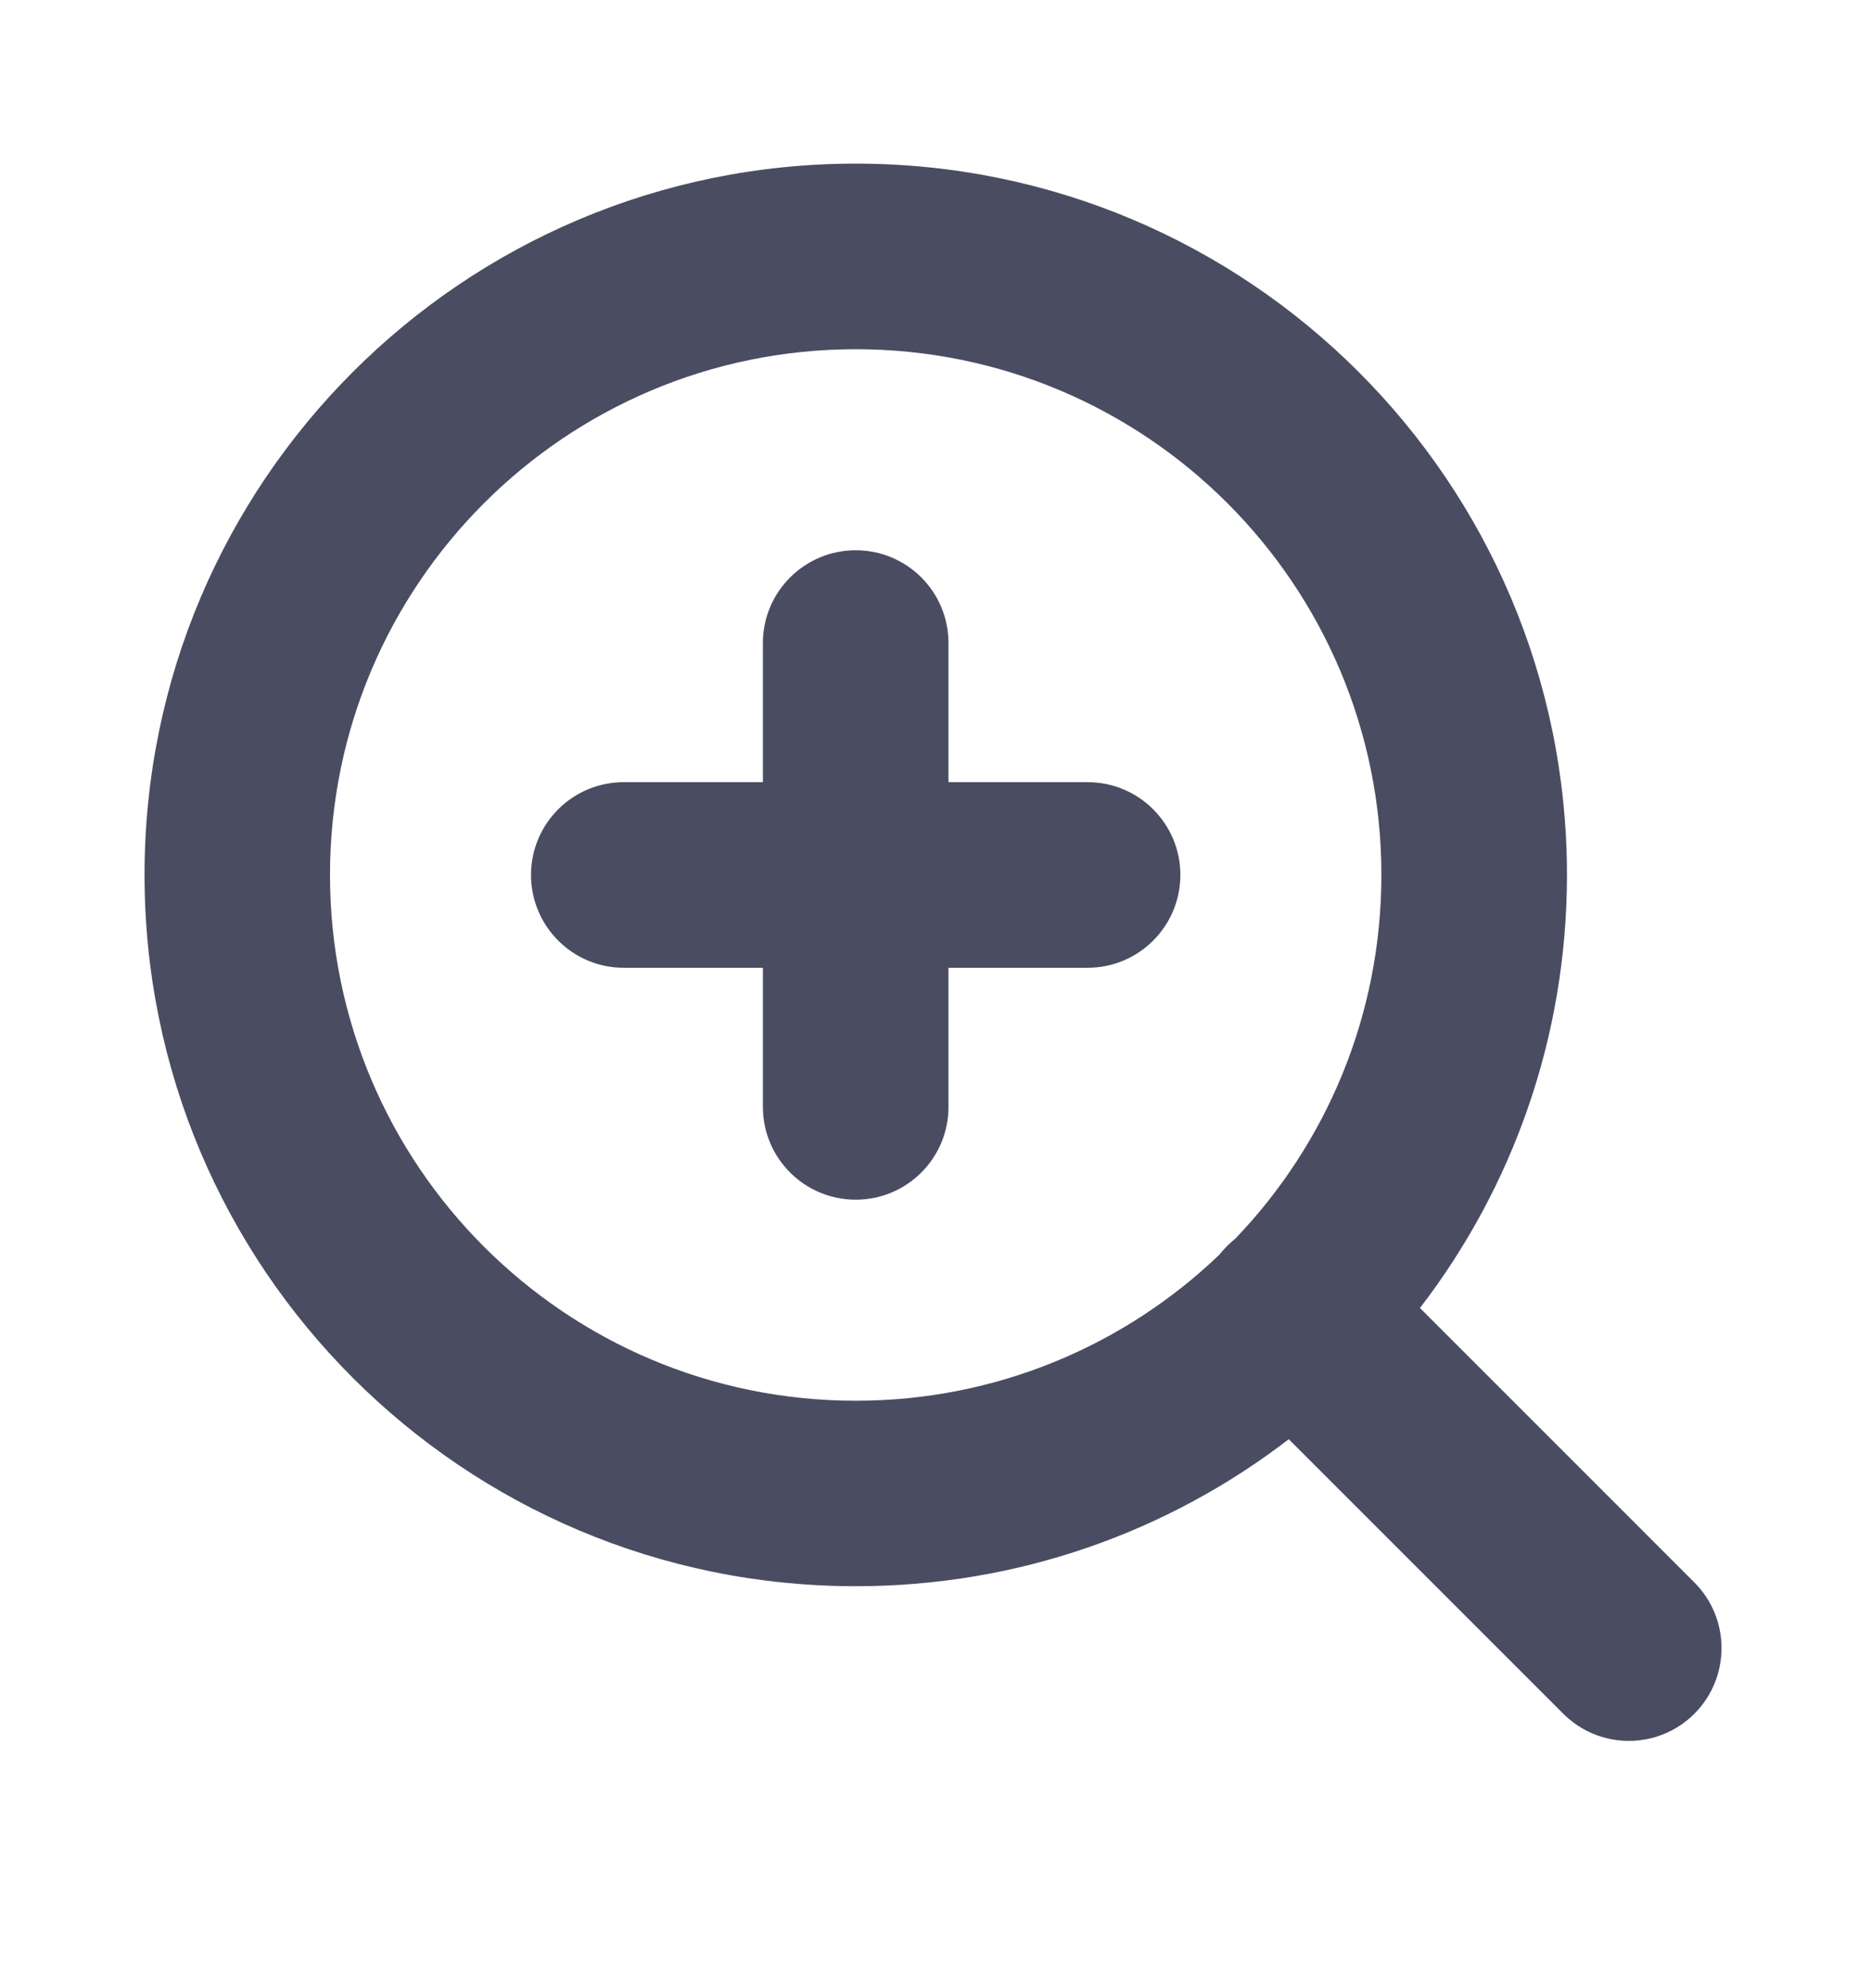 <svg width="16" height="17" viewBox="0 0 16 17" fill="none" xmlns="http://www.w3.org/2000/svg">
<path fill-rule="evenodd" clip-rule="evenodd" d="M2.822 7.481C2.822 4.999 4.835 2.986 7.318 2.986C9.801 2.986 11.813 4.999 11.813 7.481C11.813 8.689 11.337 9.786 10.562 10.593C10.538 10.613 10.514 10.633 10.492 10.656C10.47 10.678 10.449 10.701 10.43 10.726C9.622 11.501 8.526 11.977 7.318 11.977C4.835 11.977 2.822 9.964 2.822 7.481ZM11.021 12.306C9.995 13.095 8.711 13.563 7.318 13.563C3.959 13.563 1.236 10.84 1.236 7.481C1.236 4.122 3.959 1.399 7.318 1.399C10.677 1.399 13.4 4.122 13.4 7.481C13.4 8.875 12.931 10.159 12.143 11.184L14.49 13.531C14.799 13.841 14.799 14.343 14.49 14.653C14.18 14.963 13.678 14.963 13.368 14.653L11.021 12.306ZM7.318 4.705C7.756 4.705 8.111 5.06 8.111 5.498V6.688H9.301C9.739 6.688 10.094 7.043 10.094 7.481C10.094 7.919 9.739 8.275 9.301 8.275H8.111V9.465C8.111 9.903 7.756 10.258 7.318 10.258C6.88 10.258 6.524 9.903 6.524 9.465V8.275H5.334C4.896 8.275 4.541 7.919 4.541 7.481C4.541 7.043 4.896 6.688 5.334 6.688H6.524V5.498C6.524 5.06 6.88 4.705 7.318 4.705Z" fill="#4A4D61"/>
</svg>
